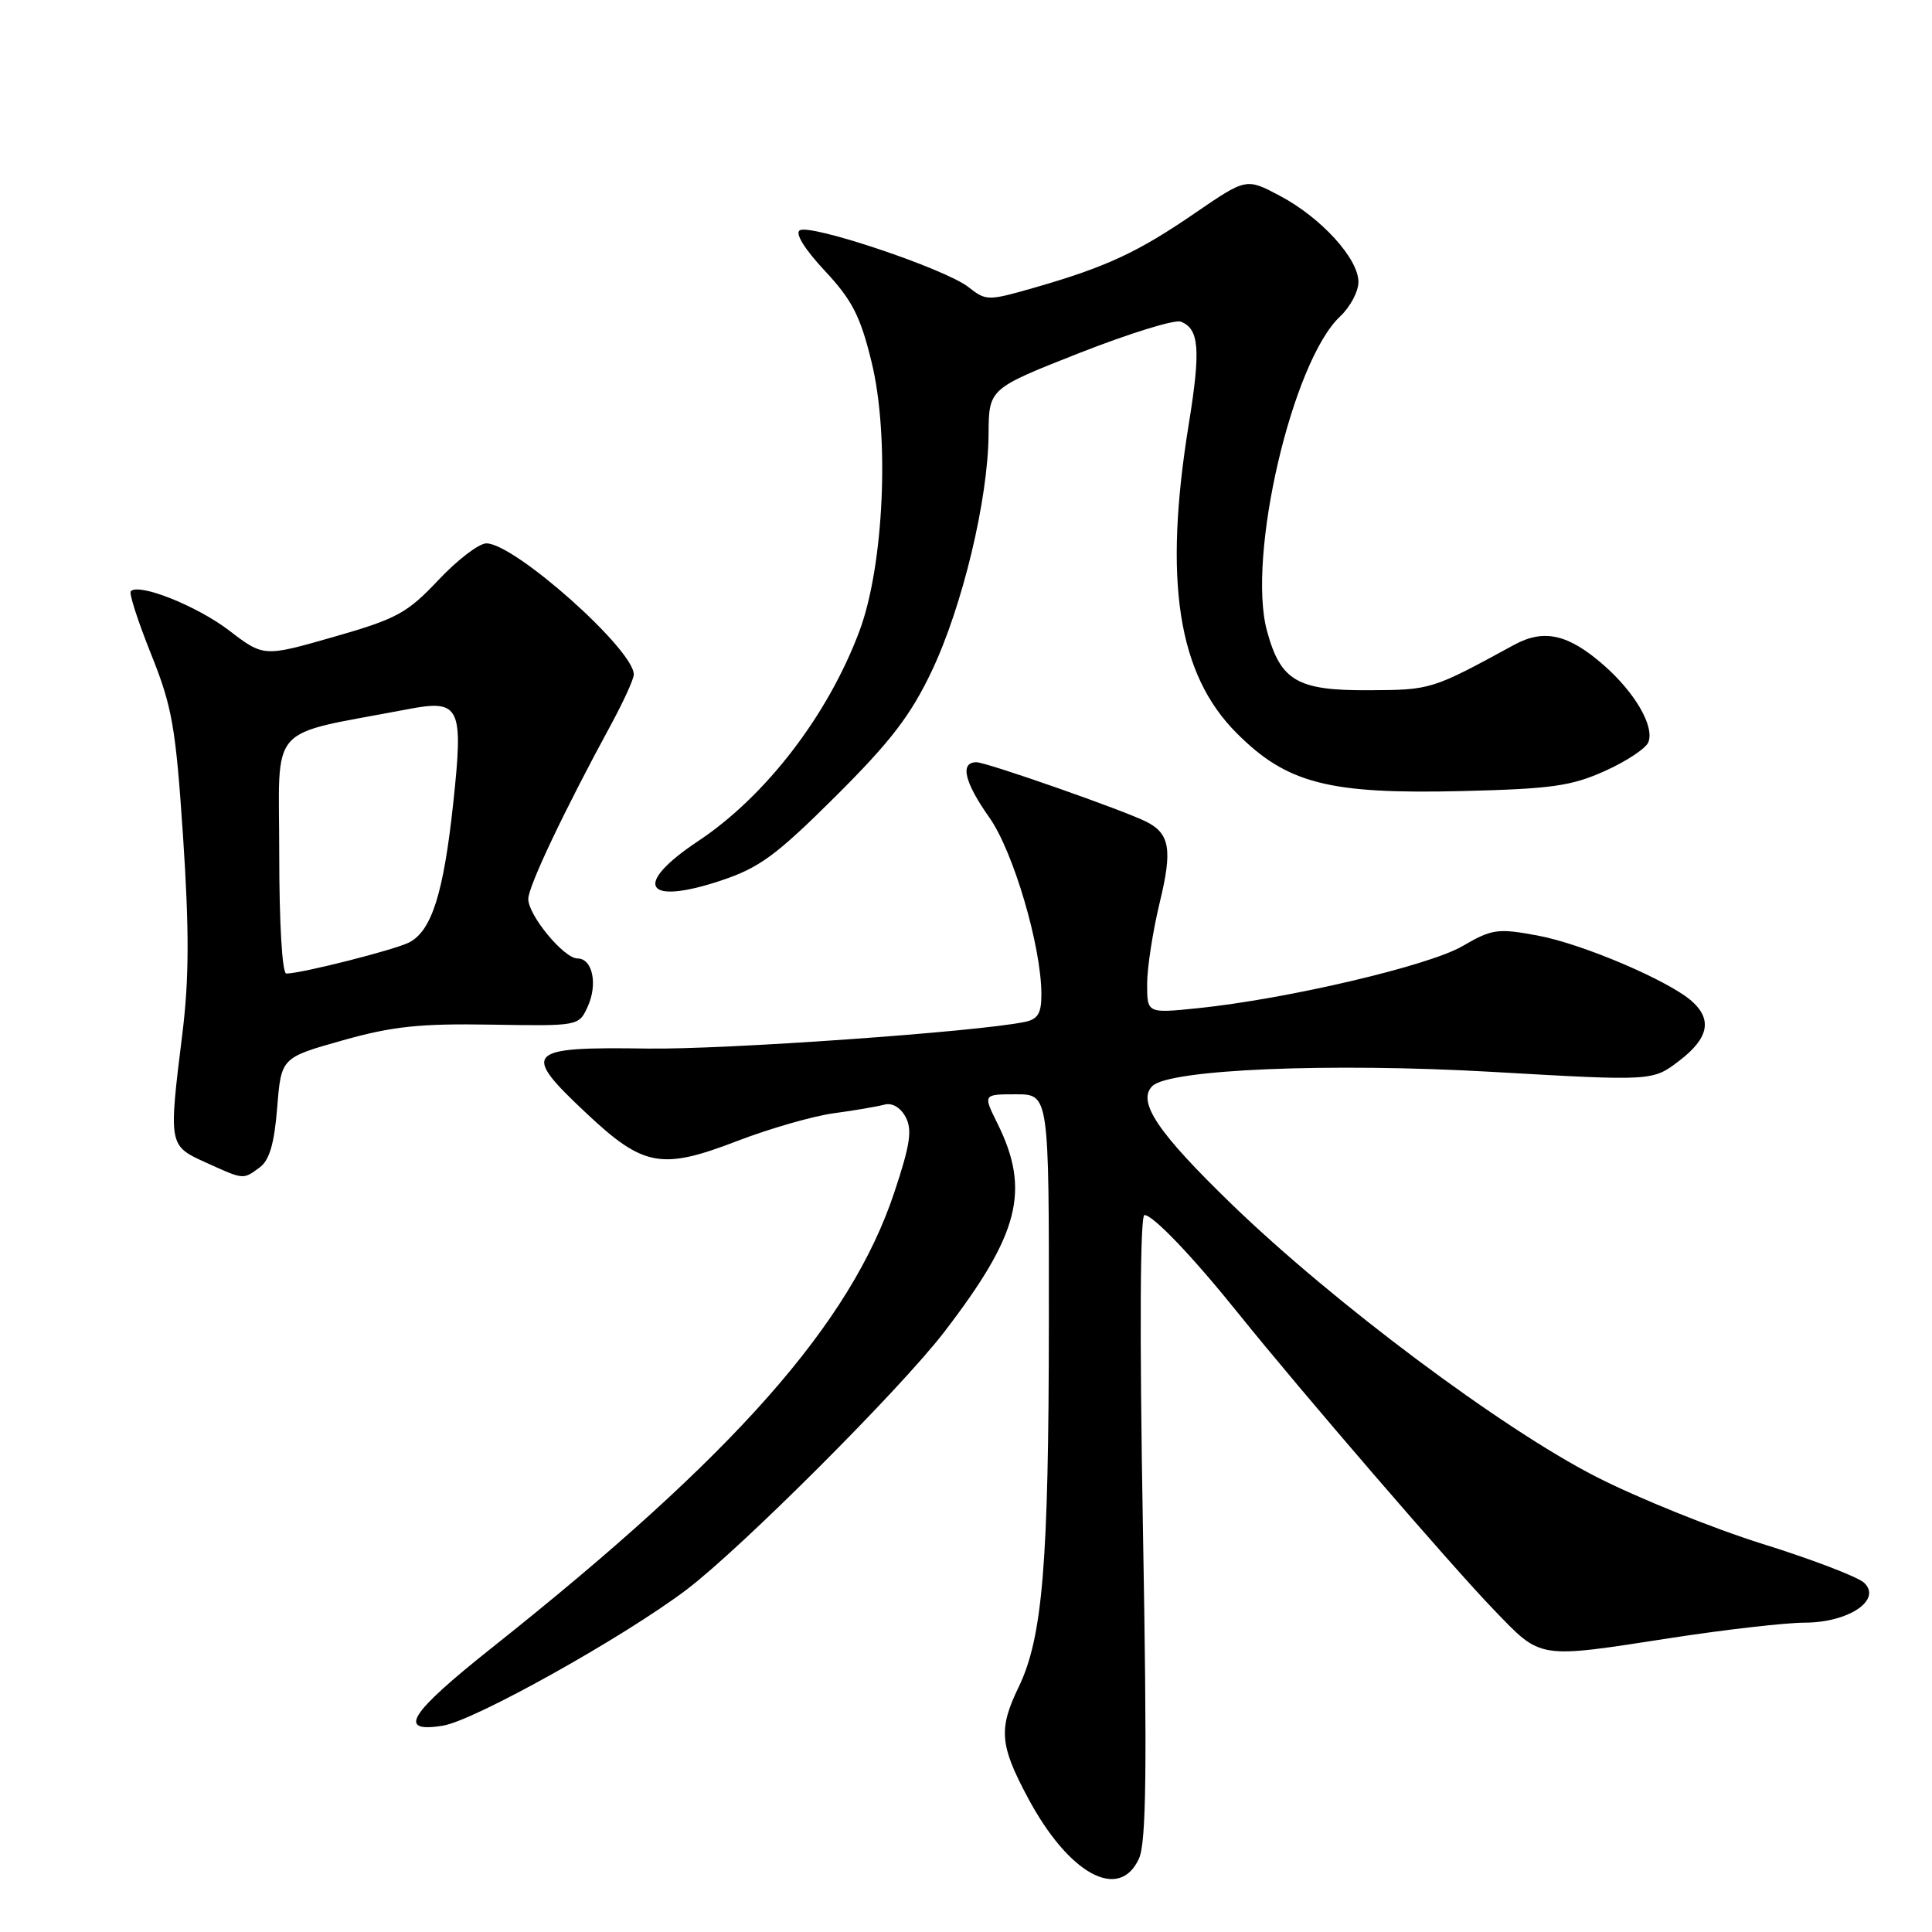 <?xml version="1.0" encoding="UTF-8" standalone="no"?>
<!DOCTYPE svg PUBLIC "-//W3C//DTD SVG 1.1//EN" "http://www.w3.org/Graphics/SVG/1.1/DTD/svg11.dtd" >
<svg xmlns="http://www.w3.org/2000/svg" xmlns:xlink="http://www.w3.org/1999/xlink" version="1.1" viewBox="0 0 256 256">
 <g >
 <path fill="currentColor"
d=" M 150.92 246.27 C 151.89 244.14 152.01 234.35 151.44 202.27 C 150.99 176.65 151.07 161.00 151.65 161.00 C 152.78 161.00 158.02 166.48 164.06 174.00 C 172.37 184.34 192.33 207.49 197.89 213.25 C 204.33 219.93 203.54 219.80 221.61 217.01 C 228.70 215.92 236.59 215.02 239.14 215.01 C 244.96 215.00 249.42 211.99 247.00 209.72 C 246.18 208.95 240.10 206.62 233.50 204.56 C 226.90 202.49 217.00 198.49 211.50 195.68 C 198.99 189.29 176.71 172.63 163.22 159.58 C 153.40 150.07 150.63 145.97 152.69 143.91 C 154.91 141.69 176.27 140.80 197.74 142.03 C 218.99 143.25 218.99 143.25 222.49 140.57 C 226.37 137.62 226.92 135.14 224.23 132.71 C 221.21 129.98 209.69 125.06 203.72 123.96 C 198.45 122.98 197.70 123.09 193.76 125.38 C 189.28 127.98 170.52 132.38 158.73 133.59 C 152.00 134.28 152.00 134.28 152.00 130.39 C 152.00 128.25 152.75 123.41 153.66 119.62 C 155.37 112.61 155.02 110.48 151.93 108.90 C 148.99 107.40 130.72 101.00 129.39 101.00 C 127.16 101.00 127.77 103.62 131.11 108.35 C 134.28 112.85 137.98 125.41 137.99 131.73 C 138.00 134.28 137.53 135.06 135.75 135.42 C 129.28 136.74 95.97 139.09 85.84 138.94 C 69.56 138.70 68.97 139.33 77.75 147.56 C 85.26 154.61 87.66 155.05 97.68 151.19 C 101.98 149.54 107.75 147.88 110.50 147.51 C 113.25 147.14 116.26 146.62 117.19 146.37 C 118.21 146.09 119.32 146.74 120.00 148.01 C 120.90 149.69 120.61 151.68 118.50 158.00 C 112.71 175.40 97.33 192.80 65.25 218.28 C 54.17 227.08 52.54 229.66 58.69 228.66 C 62.86 227.99 82.67 216.92 90.97 210.64 C 98.21 205.16 119.31 184.06 125.11 176.50 C 135.08 163.52 136.56 157.74 132.17 148.87 C 130.25 145.00 130.25 145.00 134.63 145.00 C 139.00 145.00 139.00 145.00 138.98 175.25 C 138.96 207.29 138.15 216.98 134.97 223.56 C 132.30 229.08 132.47 231.23 136.17 238.16 C 141.58 248.33 148.30 252.02 150.92 246.27 Z  M 34.41 154.69 C 35.70 153.75 36.35 151.53 36.73 146.76 C 37.26 140.15 37.26 140.15 45.38 137.86 C 52.01 135.99 55.63 135.61 65.10 135.77 C 76.69 135.96 76.70 135.96 77.88 133.37 C 79.23 130.40 78.51 127.00 76.52 127.00 C 74.72 127.00 70.00 121.29 70.00 119.12 C 70.00 117.45 74.76 107.42 80.97 96.00 C 82.61 92.97 83.97 90.00 83.98 89.39 C 84.04 86.11 68.19 72.00 64.45 72.00 C 63.46 72.00 60.60 74.19 58.08 76.87 C 53.95 81.25 52.58 82.00 44.22 84.39 C 34.94 87.05 34.94 87.05 30.33 83.52 C 26.07 80.28 18.44 77.23 17.33 78.34 C 17.07 78.60 18.28 82.34 20.01 86.65 C 22.82 93.66 23.28 96.26 24.26 110.92 C 25.08 123.29 25.06 129.71 24.17 136.92 C 22.33 151.79 22.33 151.79 27.25 154.03 C 32.35 156.34 32.17 156.33 34.41 154.69 Z  M 110.72 105.52 C 118.01 98.26 120.67 94.80 123.46 88.92 C 127.54 80.33 130.94 66.14 130.99 57.50 C 131.03 51.50 131.03 51.50 143.01 46.78 C 149.61 44.19 155.66 42.31 156.46 42.62 C 158.90 43.56 159.12 46.31 157.53 56.12 C 154.14 76.99 156.05 89.33 163.87 97.15 C 170.54 103.83 176.07 105.25 193.77 104.82 C 205.57 104.53 208.23 104.16 212.68 102.15 C 215.53 100.87 218.11 99.15 218.42 98.34 C 219.23 96.23 216.66 91.79 212.53 88.16 C 207.82 84.03 204.60 83.29 200.64 85.44 C 189.70 91.40 189.64 91.42 181.36 91.46 C 171.88 91.51 169.68 90.22 167.88 83.59 C 165.21 73.74 171.22 47.90 177.57 41.93 C 178.91 40.68 180.00 38.62 180.00 37.36 C 180.00 34.27 175.06 28.84 169.60 25.95 C 165.14 23.58 165.14 23.58 158.32 28.25 C 150.77 33.43 146.60 35.37 137.12 38.10 C 130.88 39.89 130.68 39.89 128.31 38.03 C 125.26 35.63 107.41 29.63 105.97 30.52 C 105.32 30.92 106.62 33.02 109.29 35.88 C 112.90 39.74 114.00 41.87 115.48 47.94 C 117.90 57.78 117.13 74.89 113.89 83.59 C 109.73 94.74 101.48 105.49 92.51 111.45 C 83.78 117.25 85.38 120.05 95.50 116.69 C 100.62 114.99 102.85 113.35 110.72 105.52 Z  M 37.00 113.14 C 37.00 95.51 35.16 97.58 54.00 93.98 C 61.00 92.64 61.44 93.56 60.04 106.57 C 58.77 118.32 57.21 123.28 54.27 124.85 C 52.47 125.82 39.93 129.00 37.94 129.00 C 37.39 129.00 37.00 122.35 37.00 113.14 Z "/>
</g>
</svg>